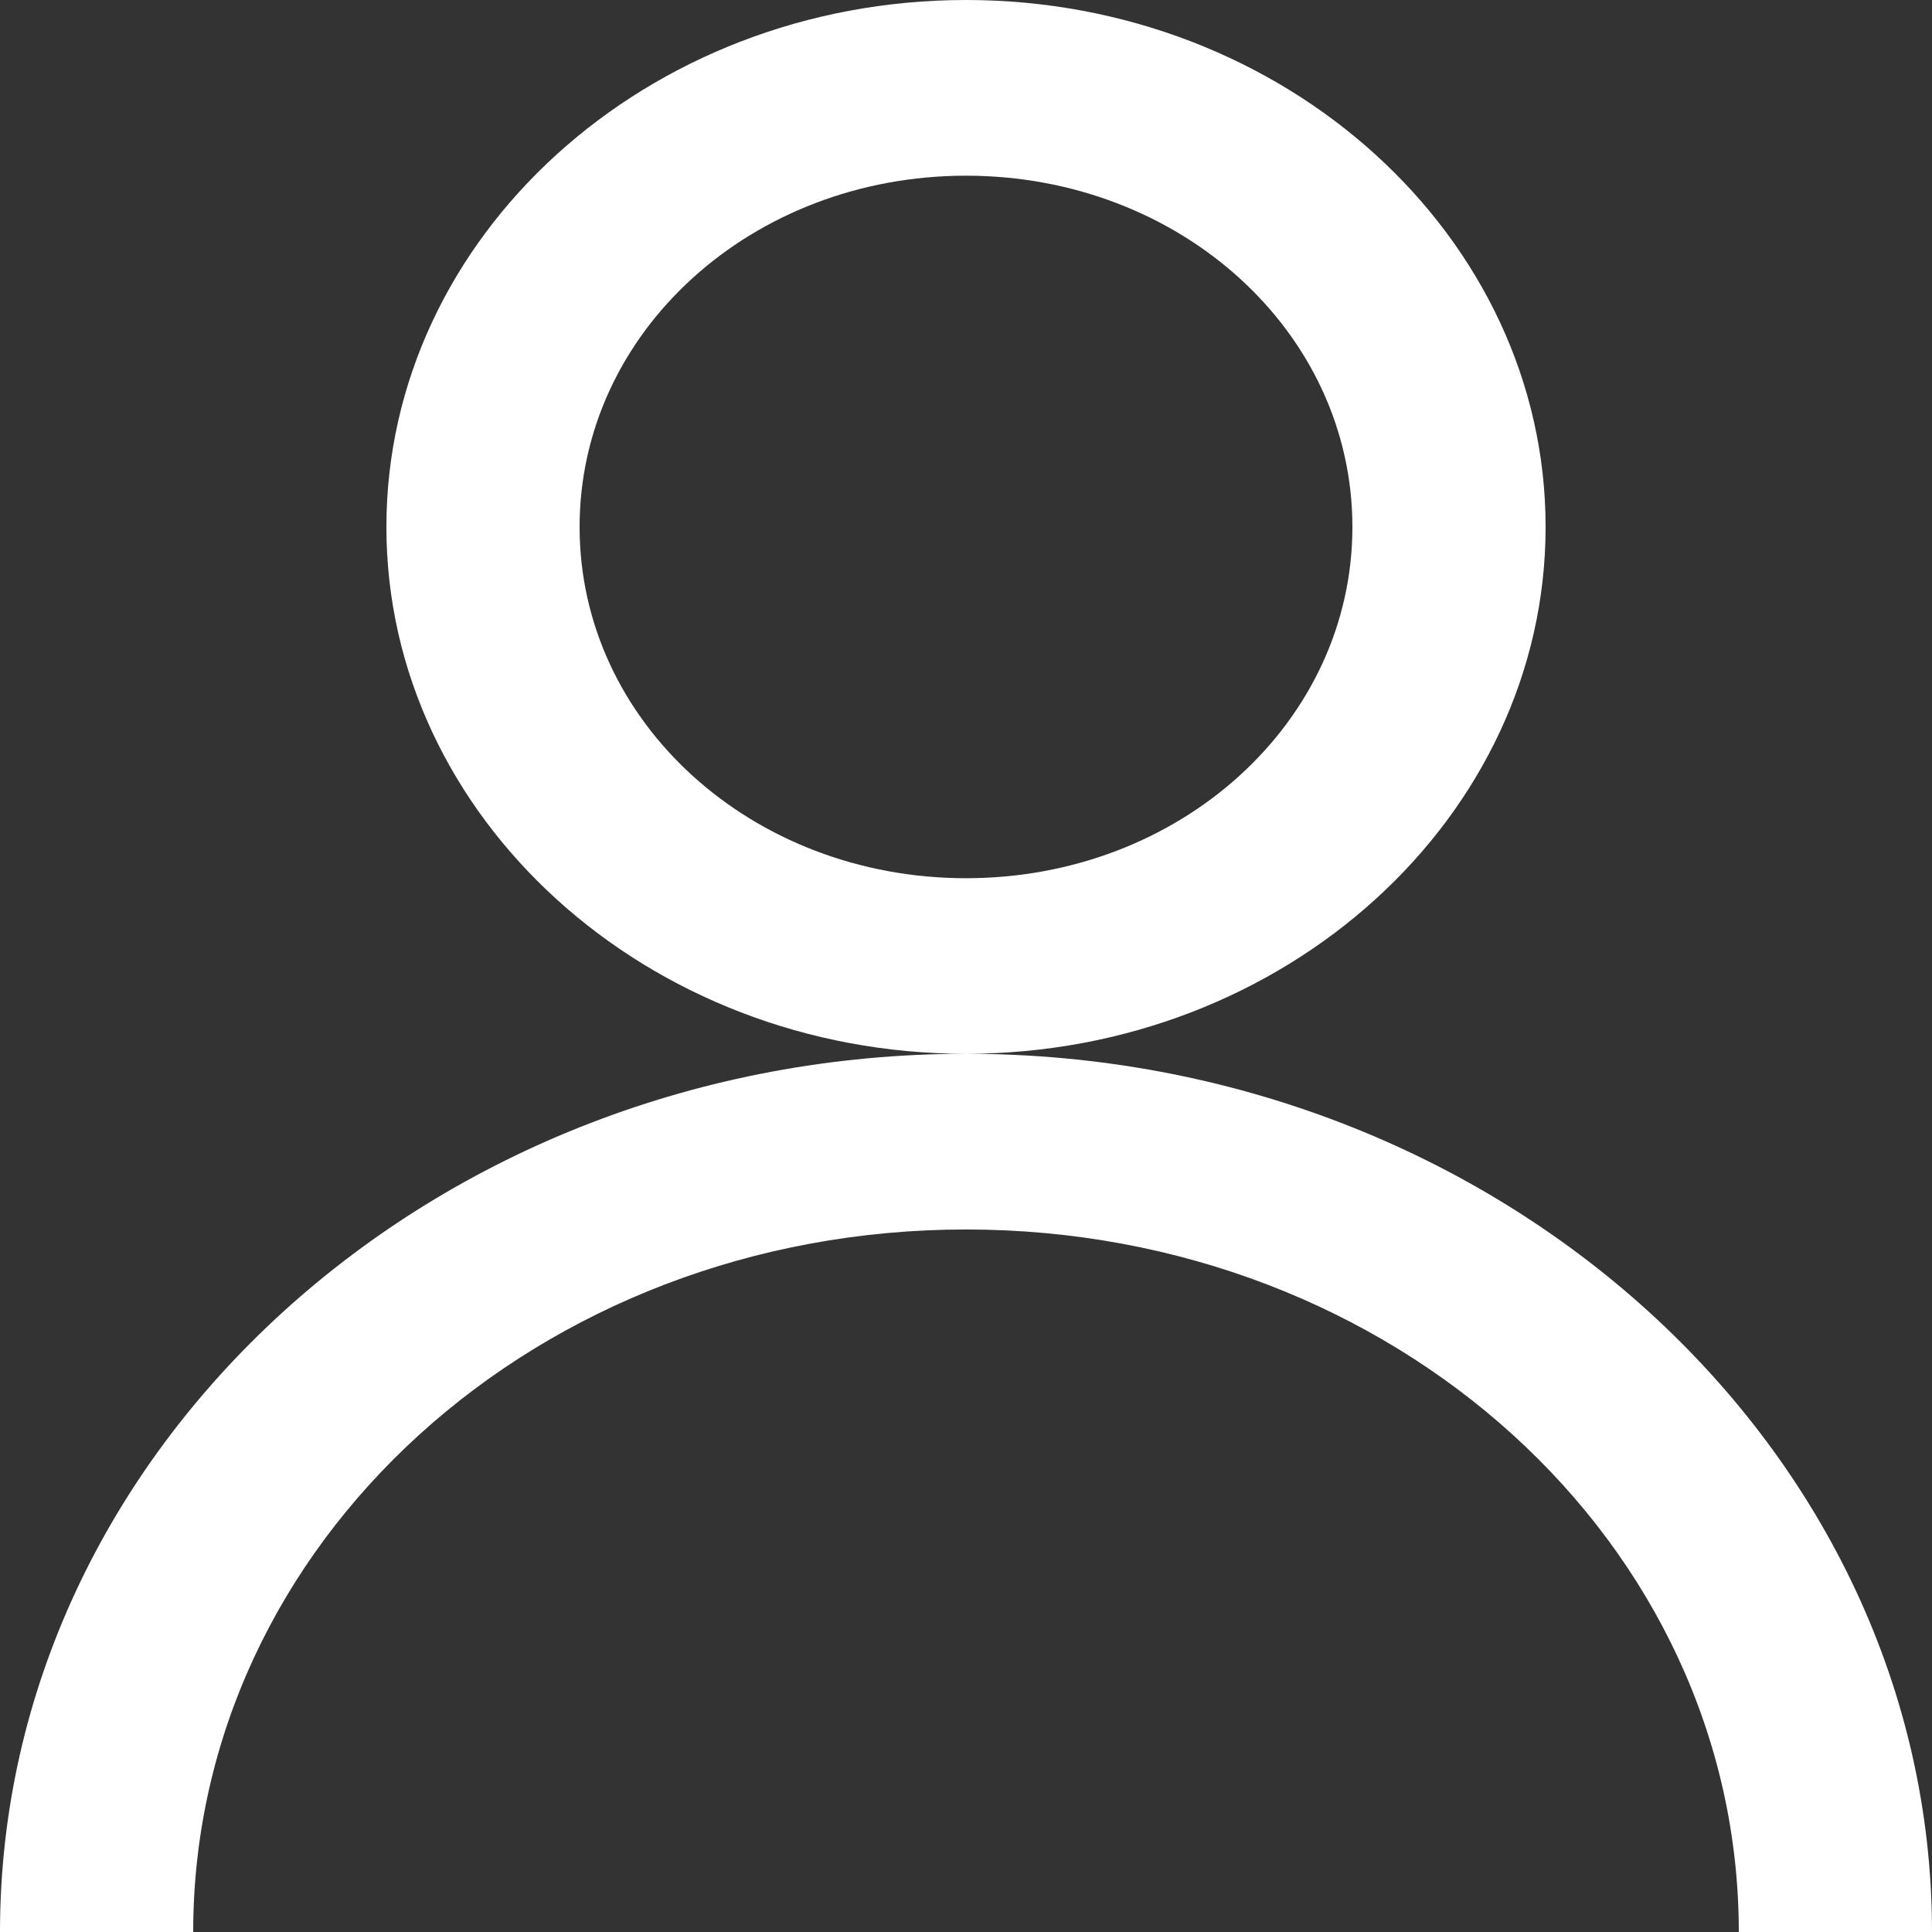 <svg width="16" height="16" viewBox="0 0 16 16" fill="none" xmlns="http://www.w3.org/2000/svg">
<rect x="0" y="0" width="16" height="16" fill="#333333" stroke="none"/>
<path d="M8 0C5.356 0 3.2 1.96 3.2 4.364C3.2 6.767 5.356 8.727 8 8.727C10.644 8.727 12.8 6.767 12.8 4.364C12.8 1.96 10.644 0 8 0ZM8 8.727C3.594 8.727 0 11.994 0 16H1.6C1.6 12.778 4.456 10.182 8 10.182C11.544 10.182 14.4 12.778 14.4 16H16C16 11.994 12.406 8.727 8 8.727ZM8 1.455C9.775 1.455 11.2 2.75 11.2 4.364C11.2 5.977 9.775 7.273 8 7.273C6.225 7.273 4.8 5.977 4.8 4.364C4.8 2.75 6.225 1.455 8 1.455Z" fill="white"/>
</svg>
